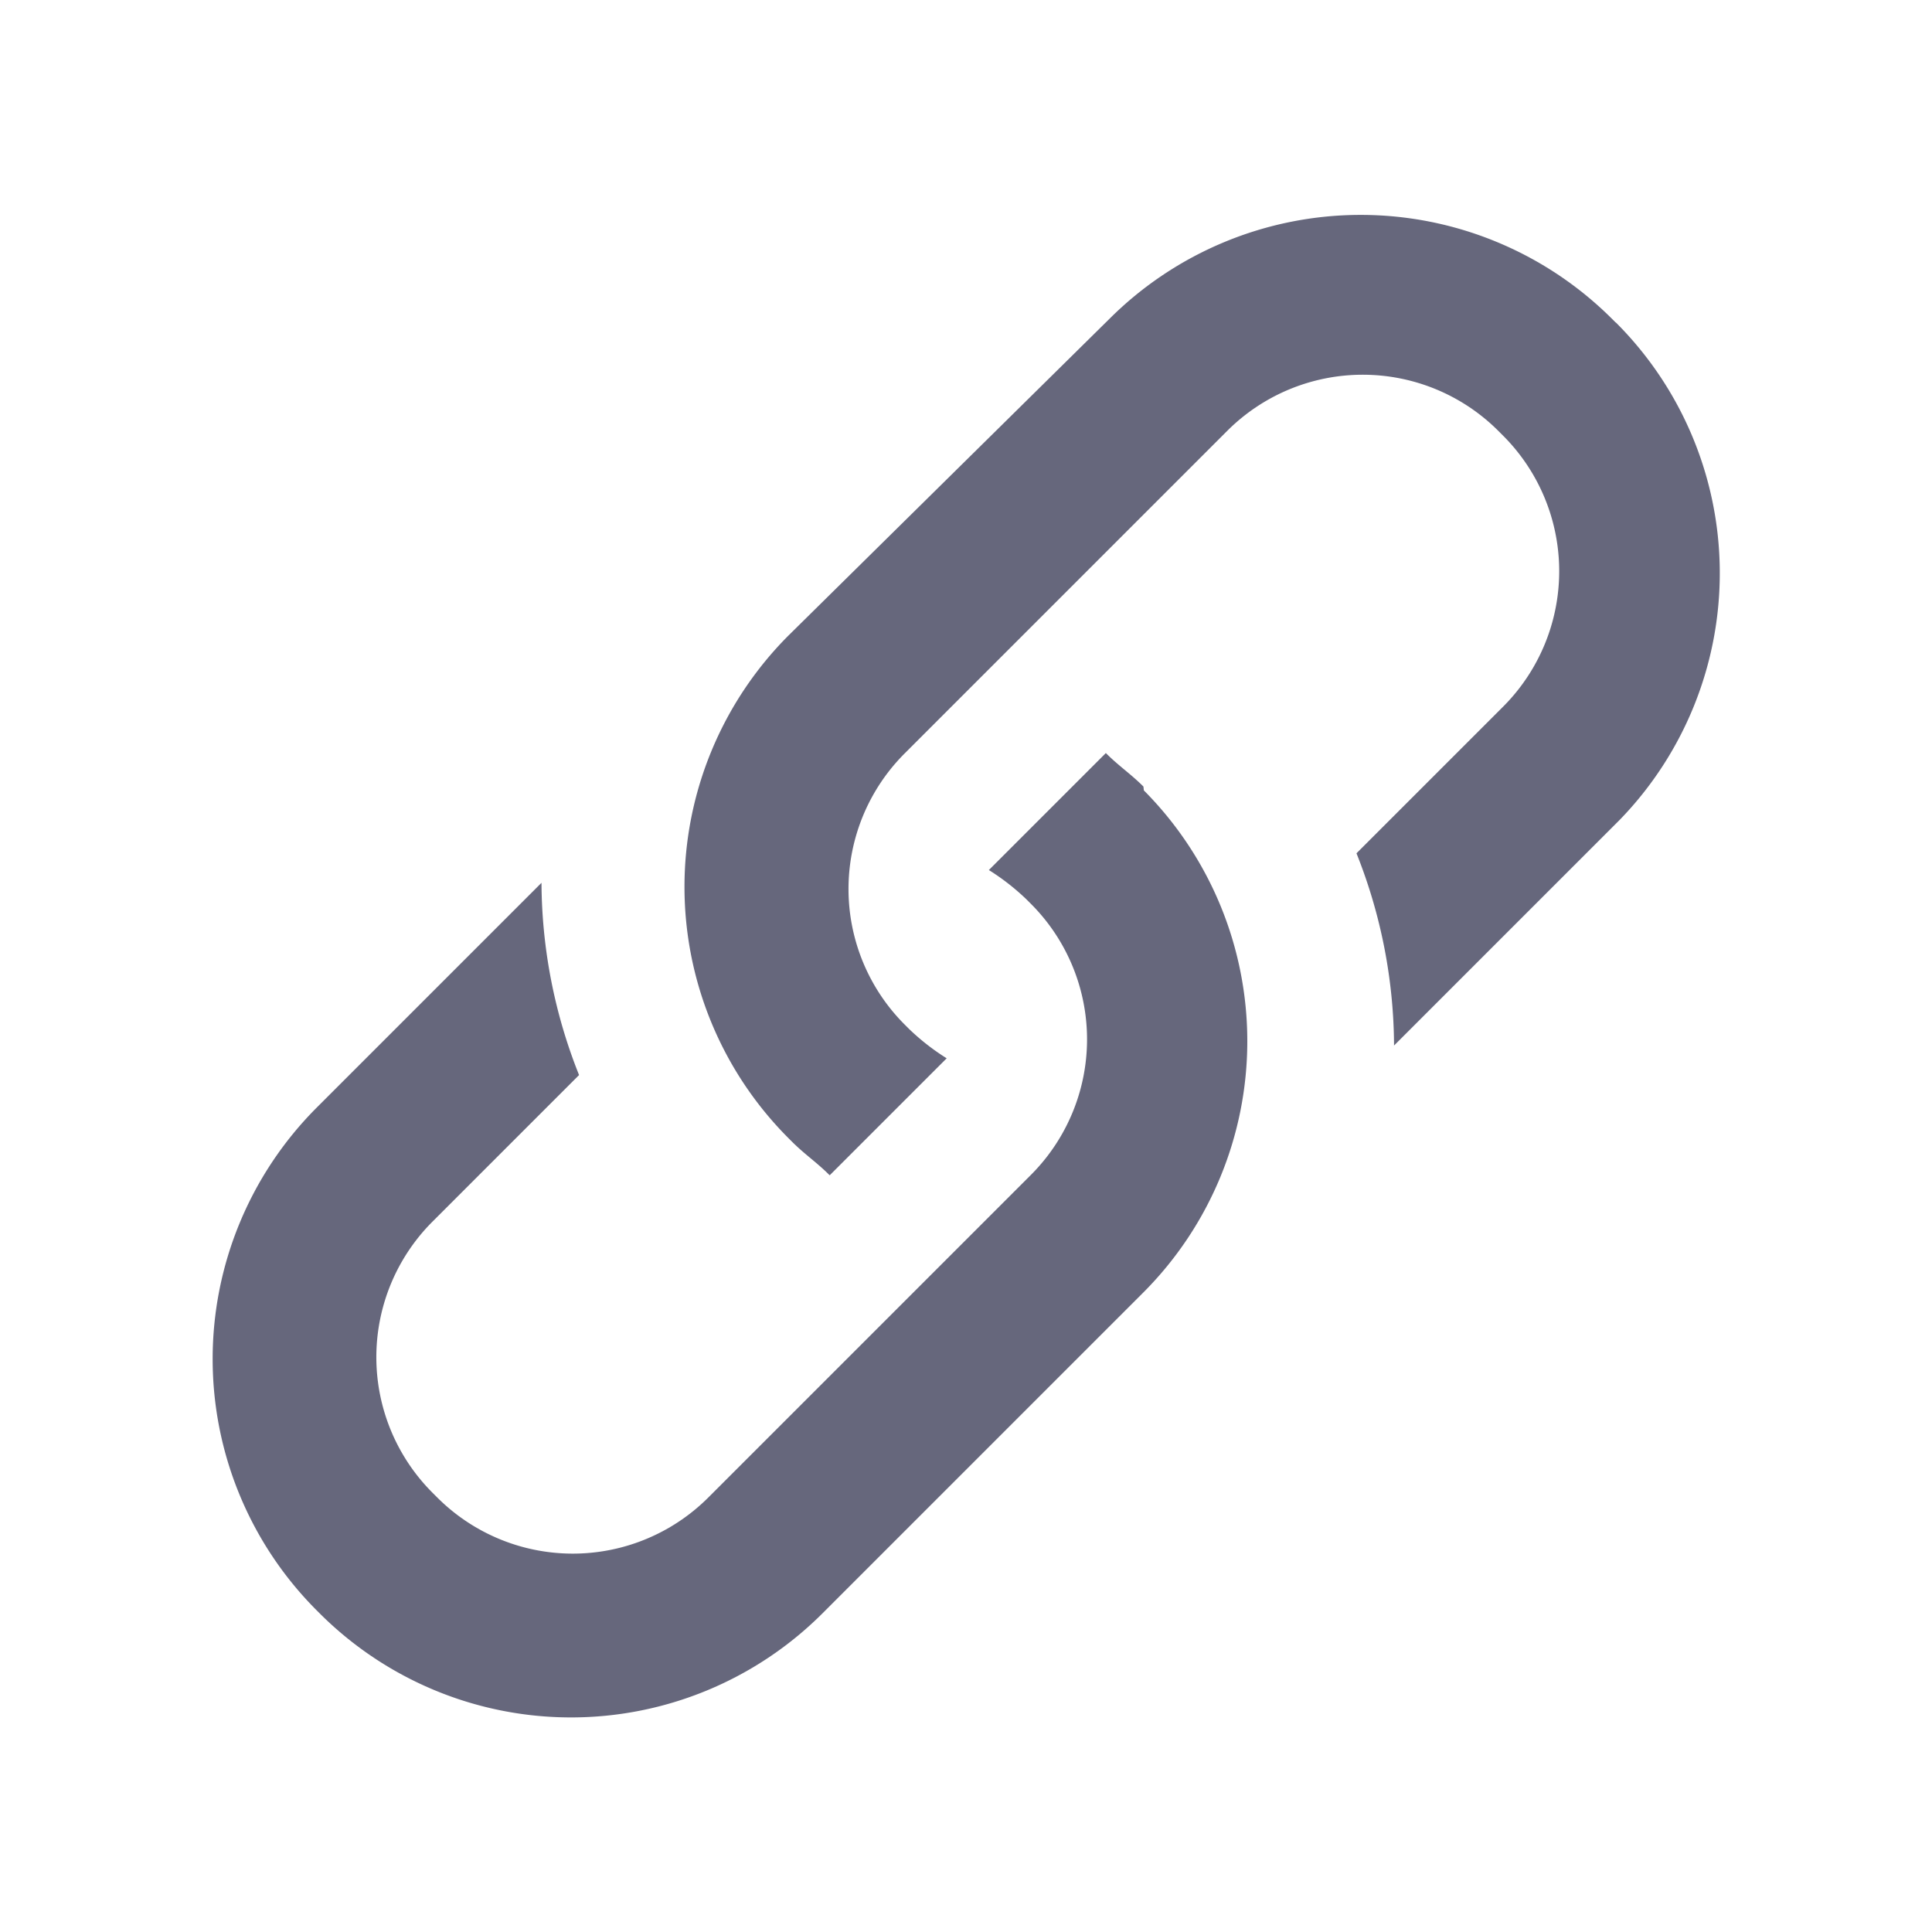 <svg xmlns="http://www.w3.org/2000/svg" width="18" height="18" viewBox="0 0 18 18"><defs><style>.a{opacity:0;}.b{fill:#66677c;}</style></defs><g transform="translate(-405.23 -101.23)"><rect class="a" width="18" height="18" transform="translate(405.23 101.23)"/><path class="b" d="M100.02,99c-.117-.117-.234-.195-.35-.312l-1.09,1.09a2.14,2.14,0,0,1,.35.273l.039.039a1.786,1.786,0,0,1,0,2.531l-3,3a1.786,1.786,0,0,1-2.531,0l-.039-.039a1.786,1.786,0,0,1,0-2.531l1.363-1.363a4.885,4.885,0,0,1-.35-1.791l-2.1,2.1a3.314,3.314,0,0,0,0,4.673l.039.039a3.314,3.314,0,0,0,4.673,0l3-3a3.314,3.314,0,0,0,0-4.673Zm4.4-4.323-.039-.039a3.314,3.314,0,0,0-4.673,0l-3,2.96a3.314,3.314,0,0,0,0,4.673l.039.039c.117.117.234.195.35.312l1.09-1.09a2.14,2.14,0,0,1-.35-.273l-.039-.039a1.786,1.786,0,0,1,0-2.531l3-3a1.786,1.786,0,0,1,2.531,0l.039.039a1.786,1.786,0,0,1,0,2.531l-1.363,1.363a4.885,4.885,0,0,1,.35,1.791l2.1-2.1A3.3,3.3,0,0,0,104.421,94.676Z" transform="translate(315.863 9.558)"/></g></svg>